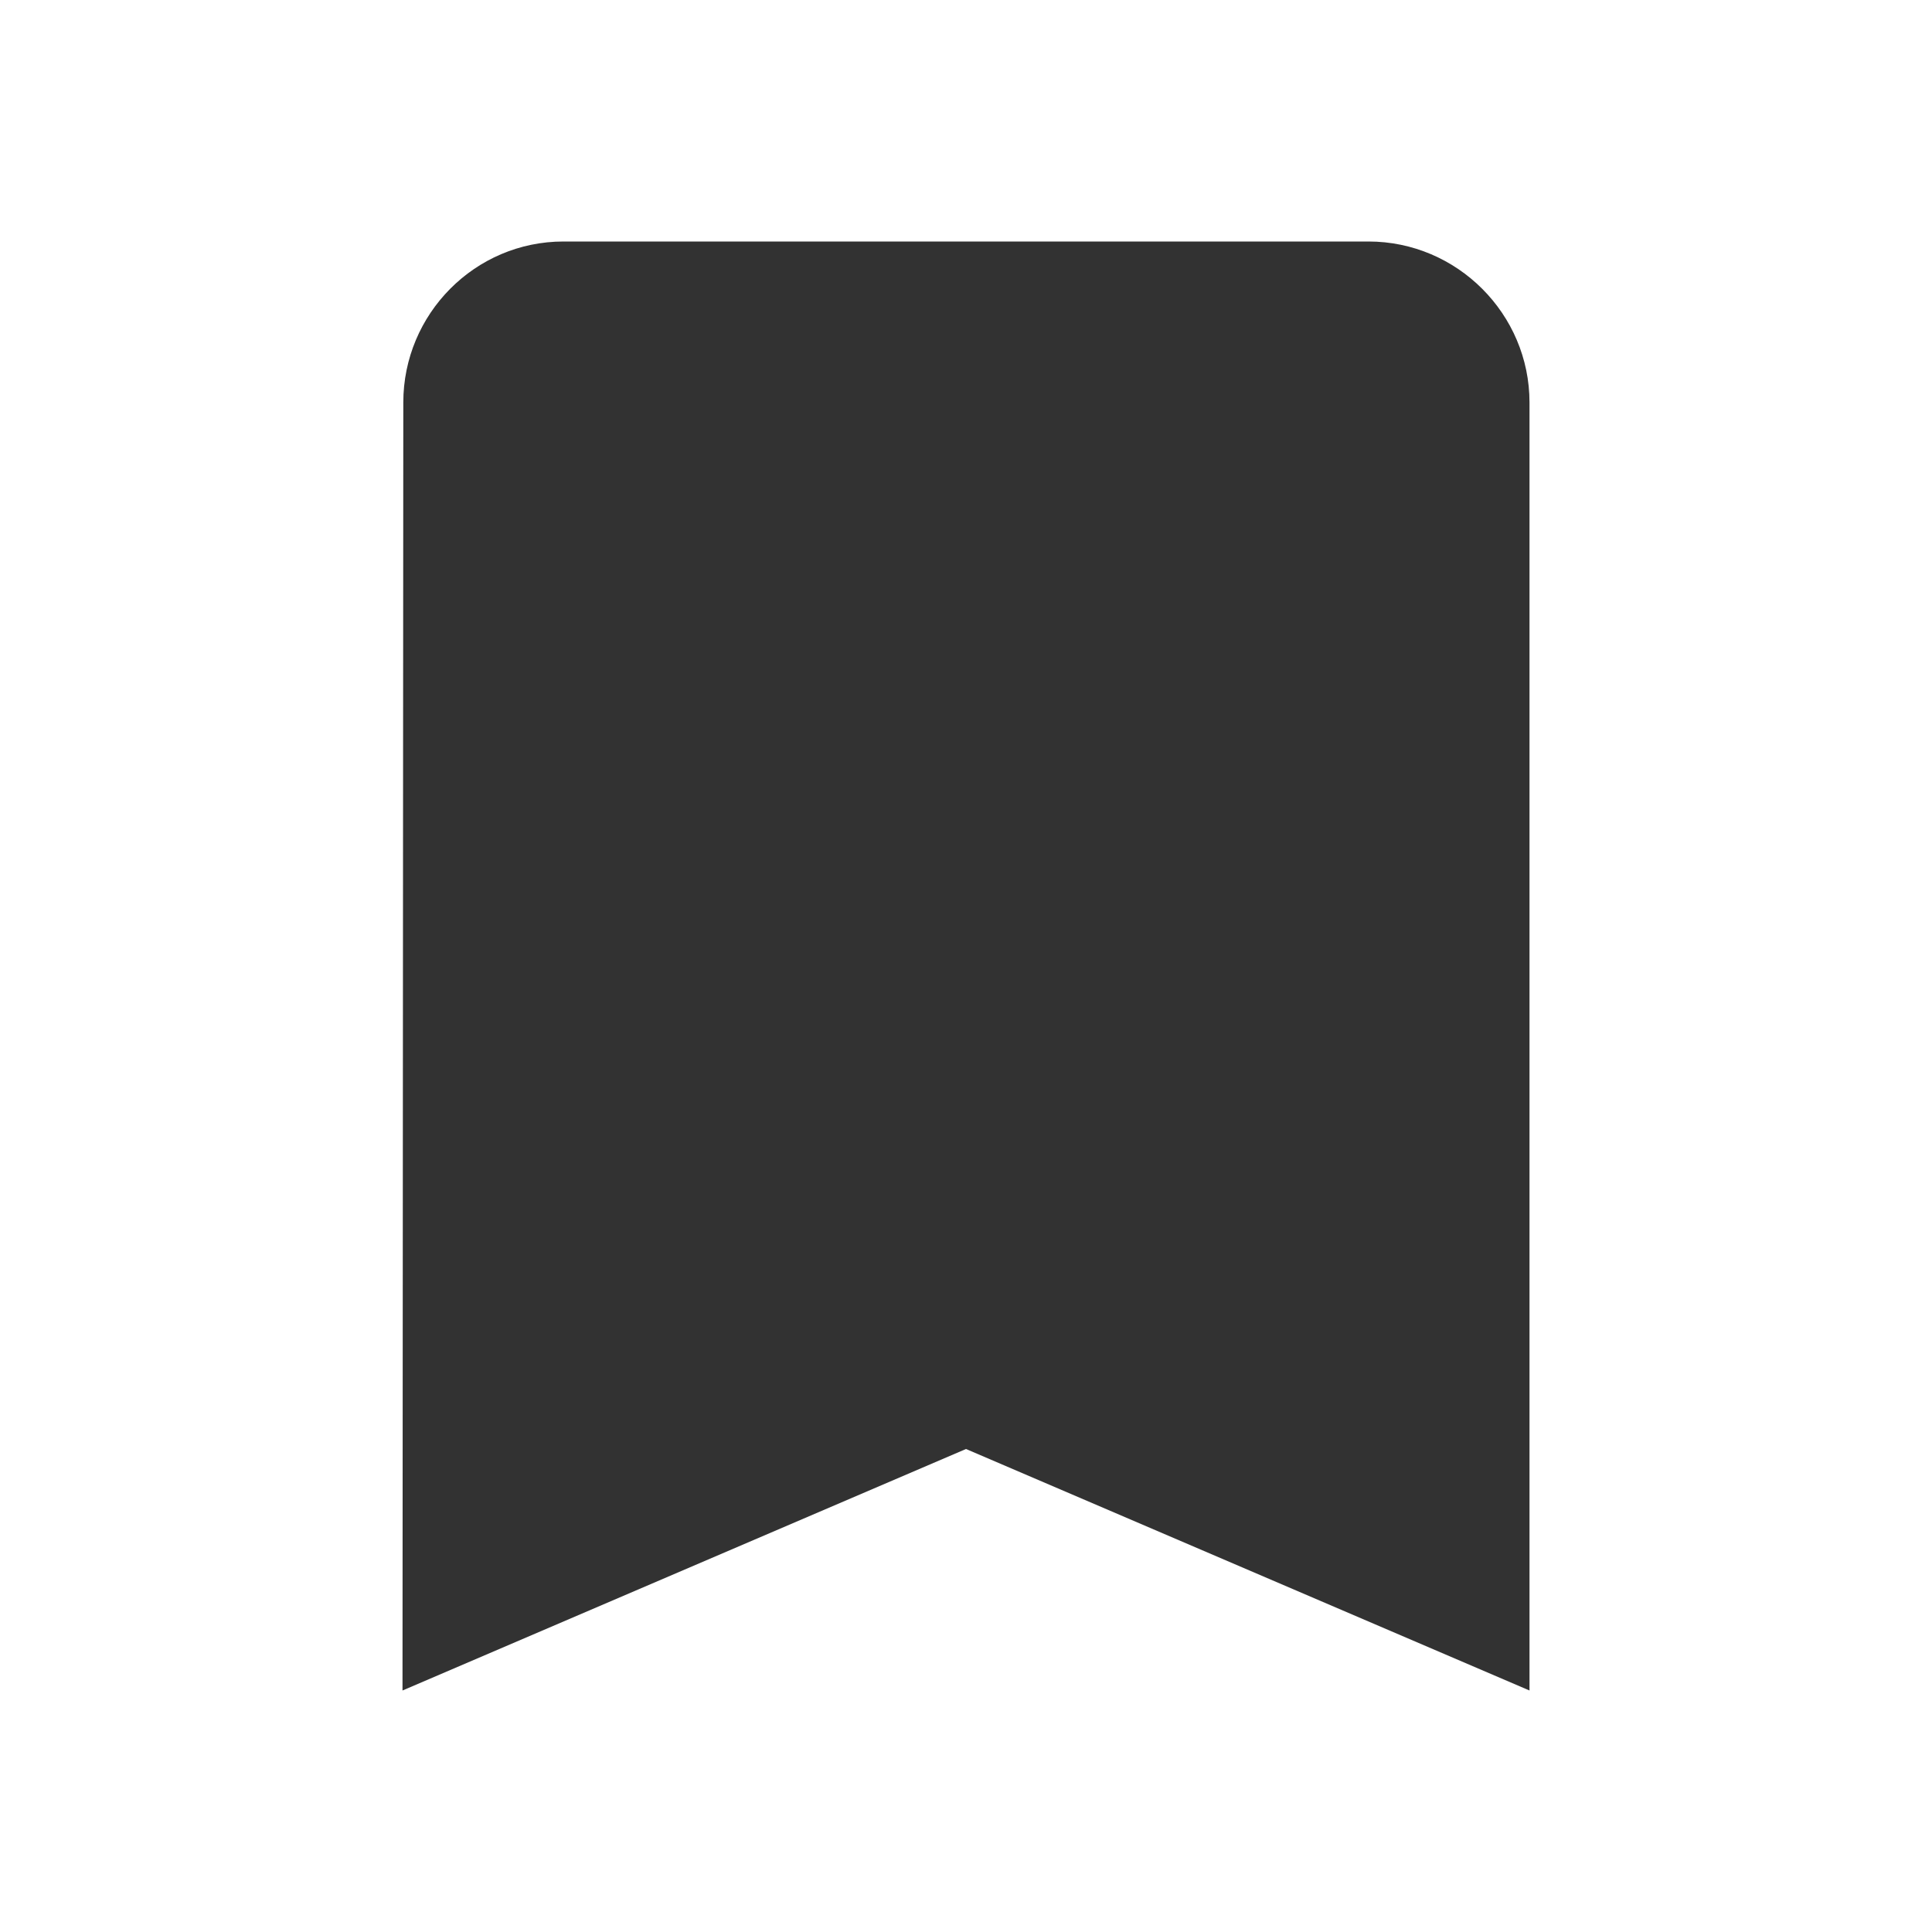 <svg width="24" height="24" viewBox="0 0 24 24" fill="none" xmlns="http://www.w3.org/2000/svg">
<g clip-path="url(#clip0_37_7257)">
<path d="M17 3H7C5.9 3 5.01 3.9 5.01 5L5 21L12 18L19 21V5C19 3.9 18.1 3 17 3Z" fill="#323232"/>
</g>
<defs>
<clipPath id="clip0_37_7257">
<rect width="24" height="24" fill="white"/>
</clipPath>
</defs>
</svg>
